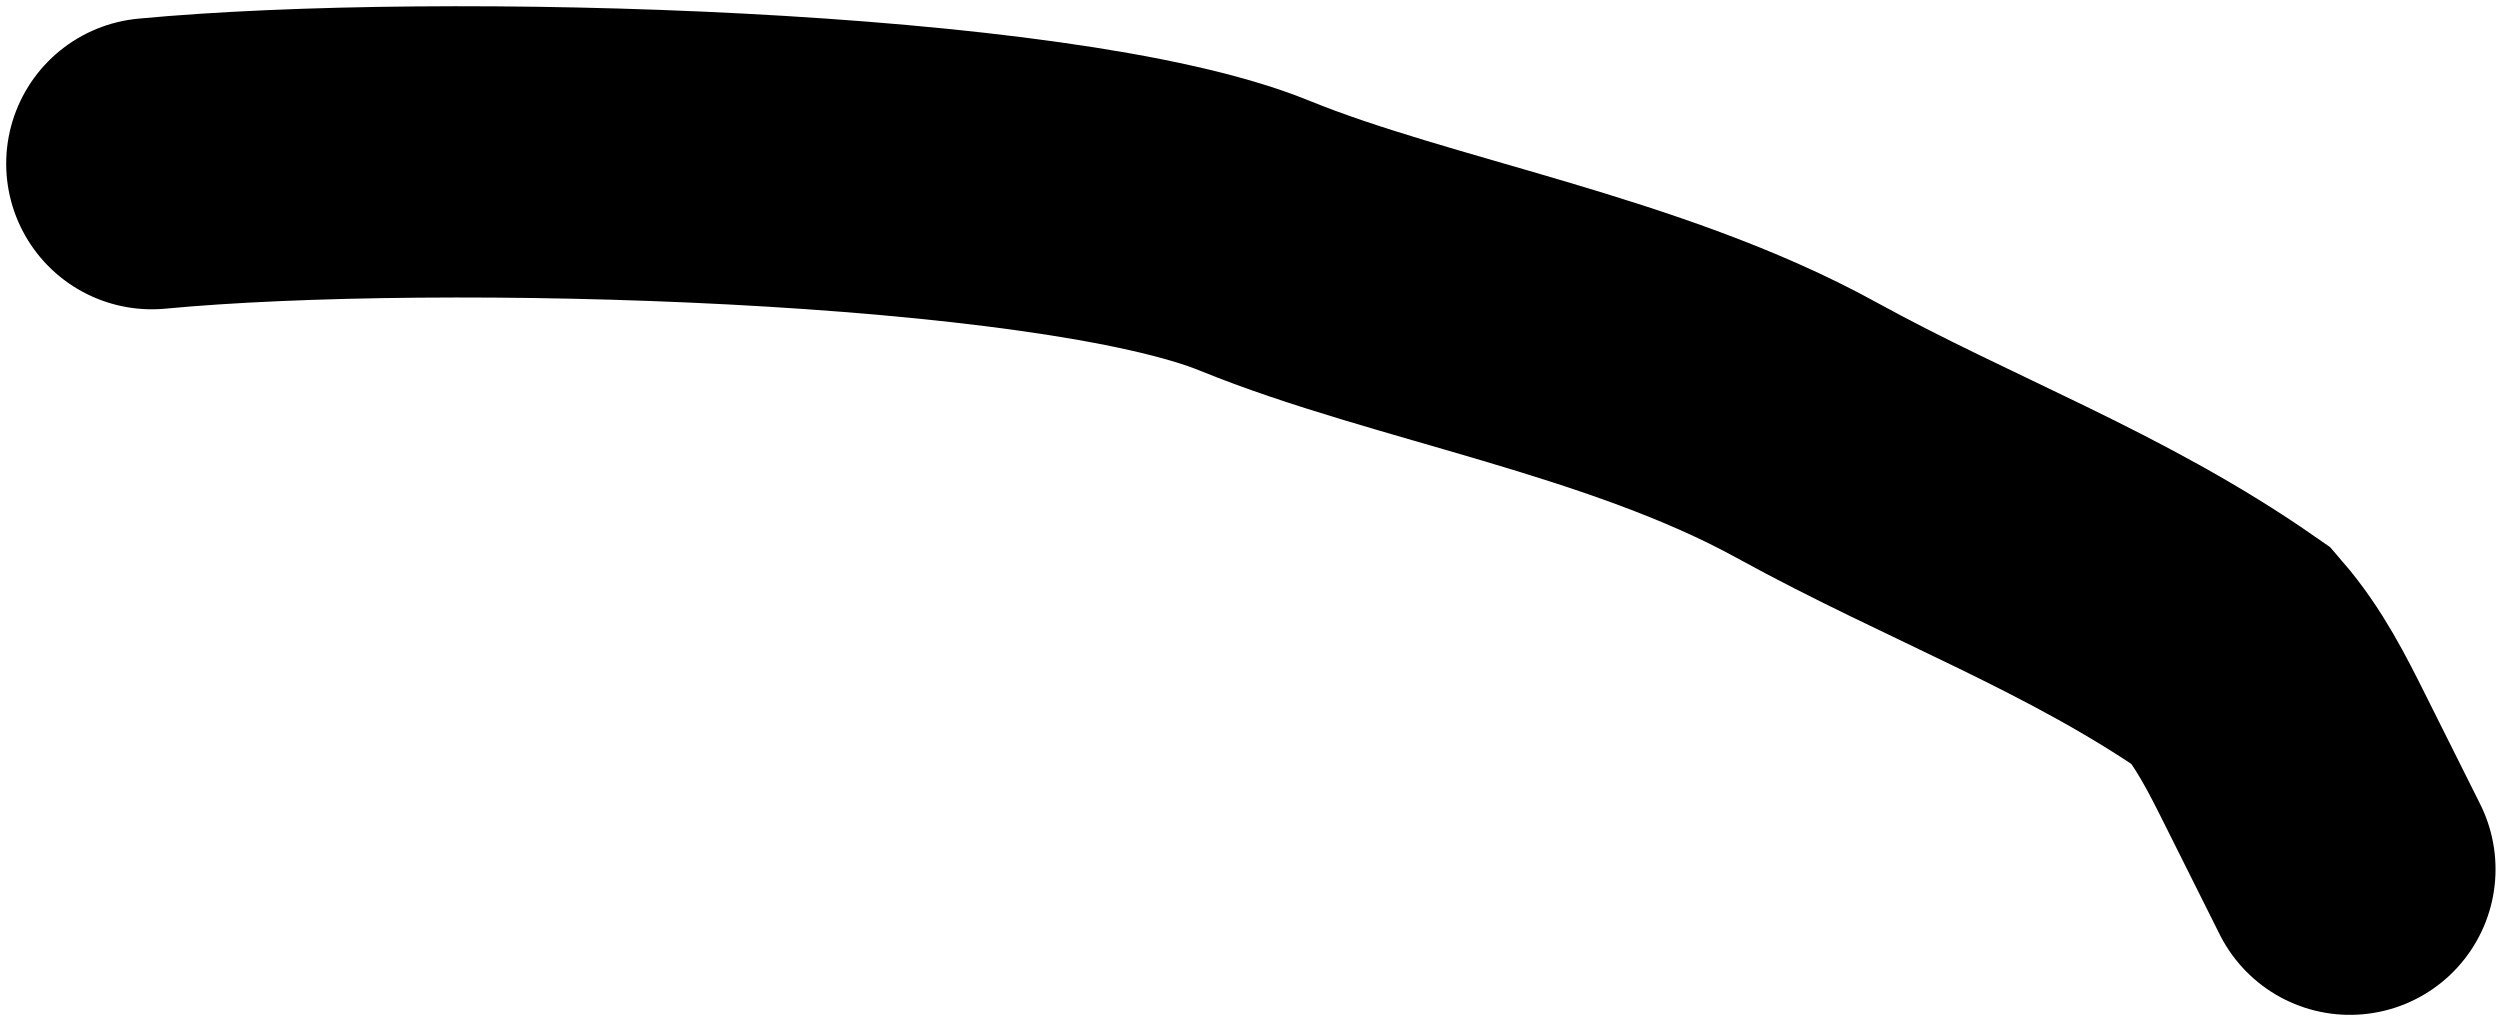 <svg viewBox="0 0 103 42" fill="none" xmlns="http://www.w3.org/2000/svg">
<path d="M6.255 6.743C18.073 5.625 43.486 6.363 51.692 9.711C58.151 12.347 67.322 13.809 74.433 17.722C80.357 20.983 86.351 23.134 91.953 27.035C93.082 28.344 93.82 29.82 94.569 31.318C95.318 32.816 96.056 34.292 96.816 35.812" stroke="black" stroke-width="12" stroke-linecap="round"/>
</svg>
